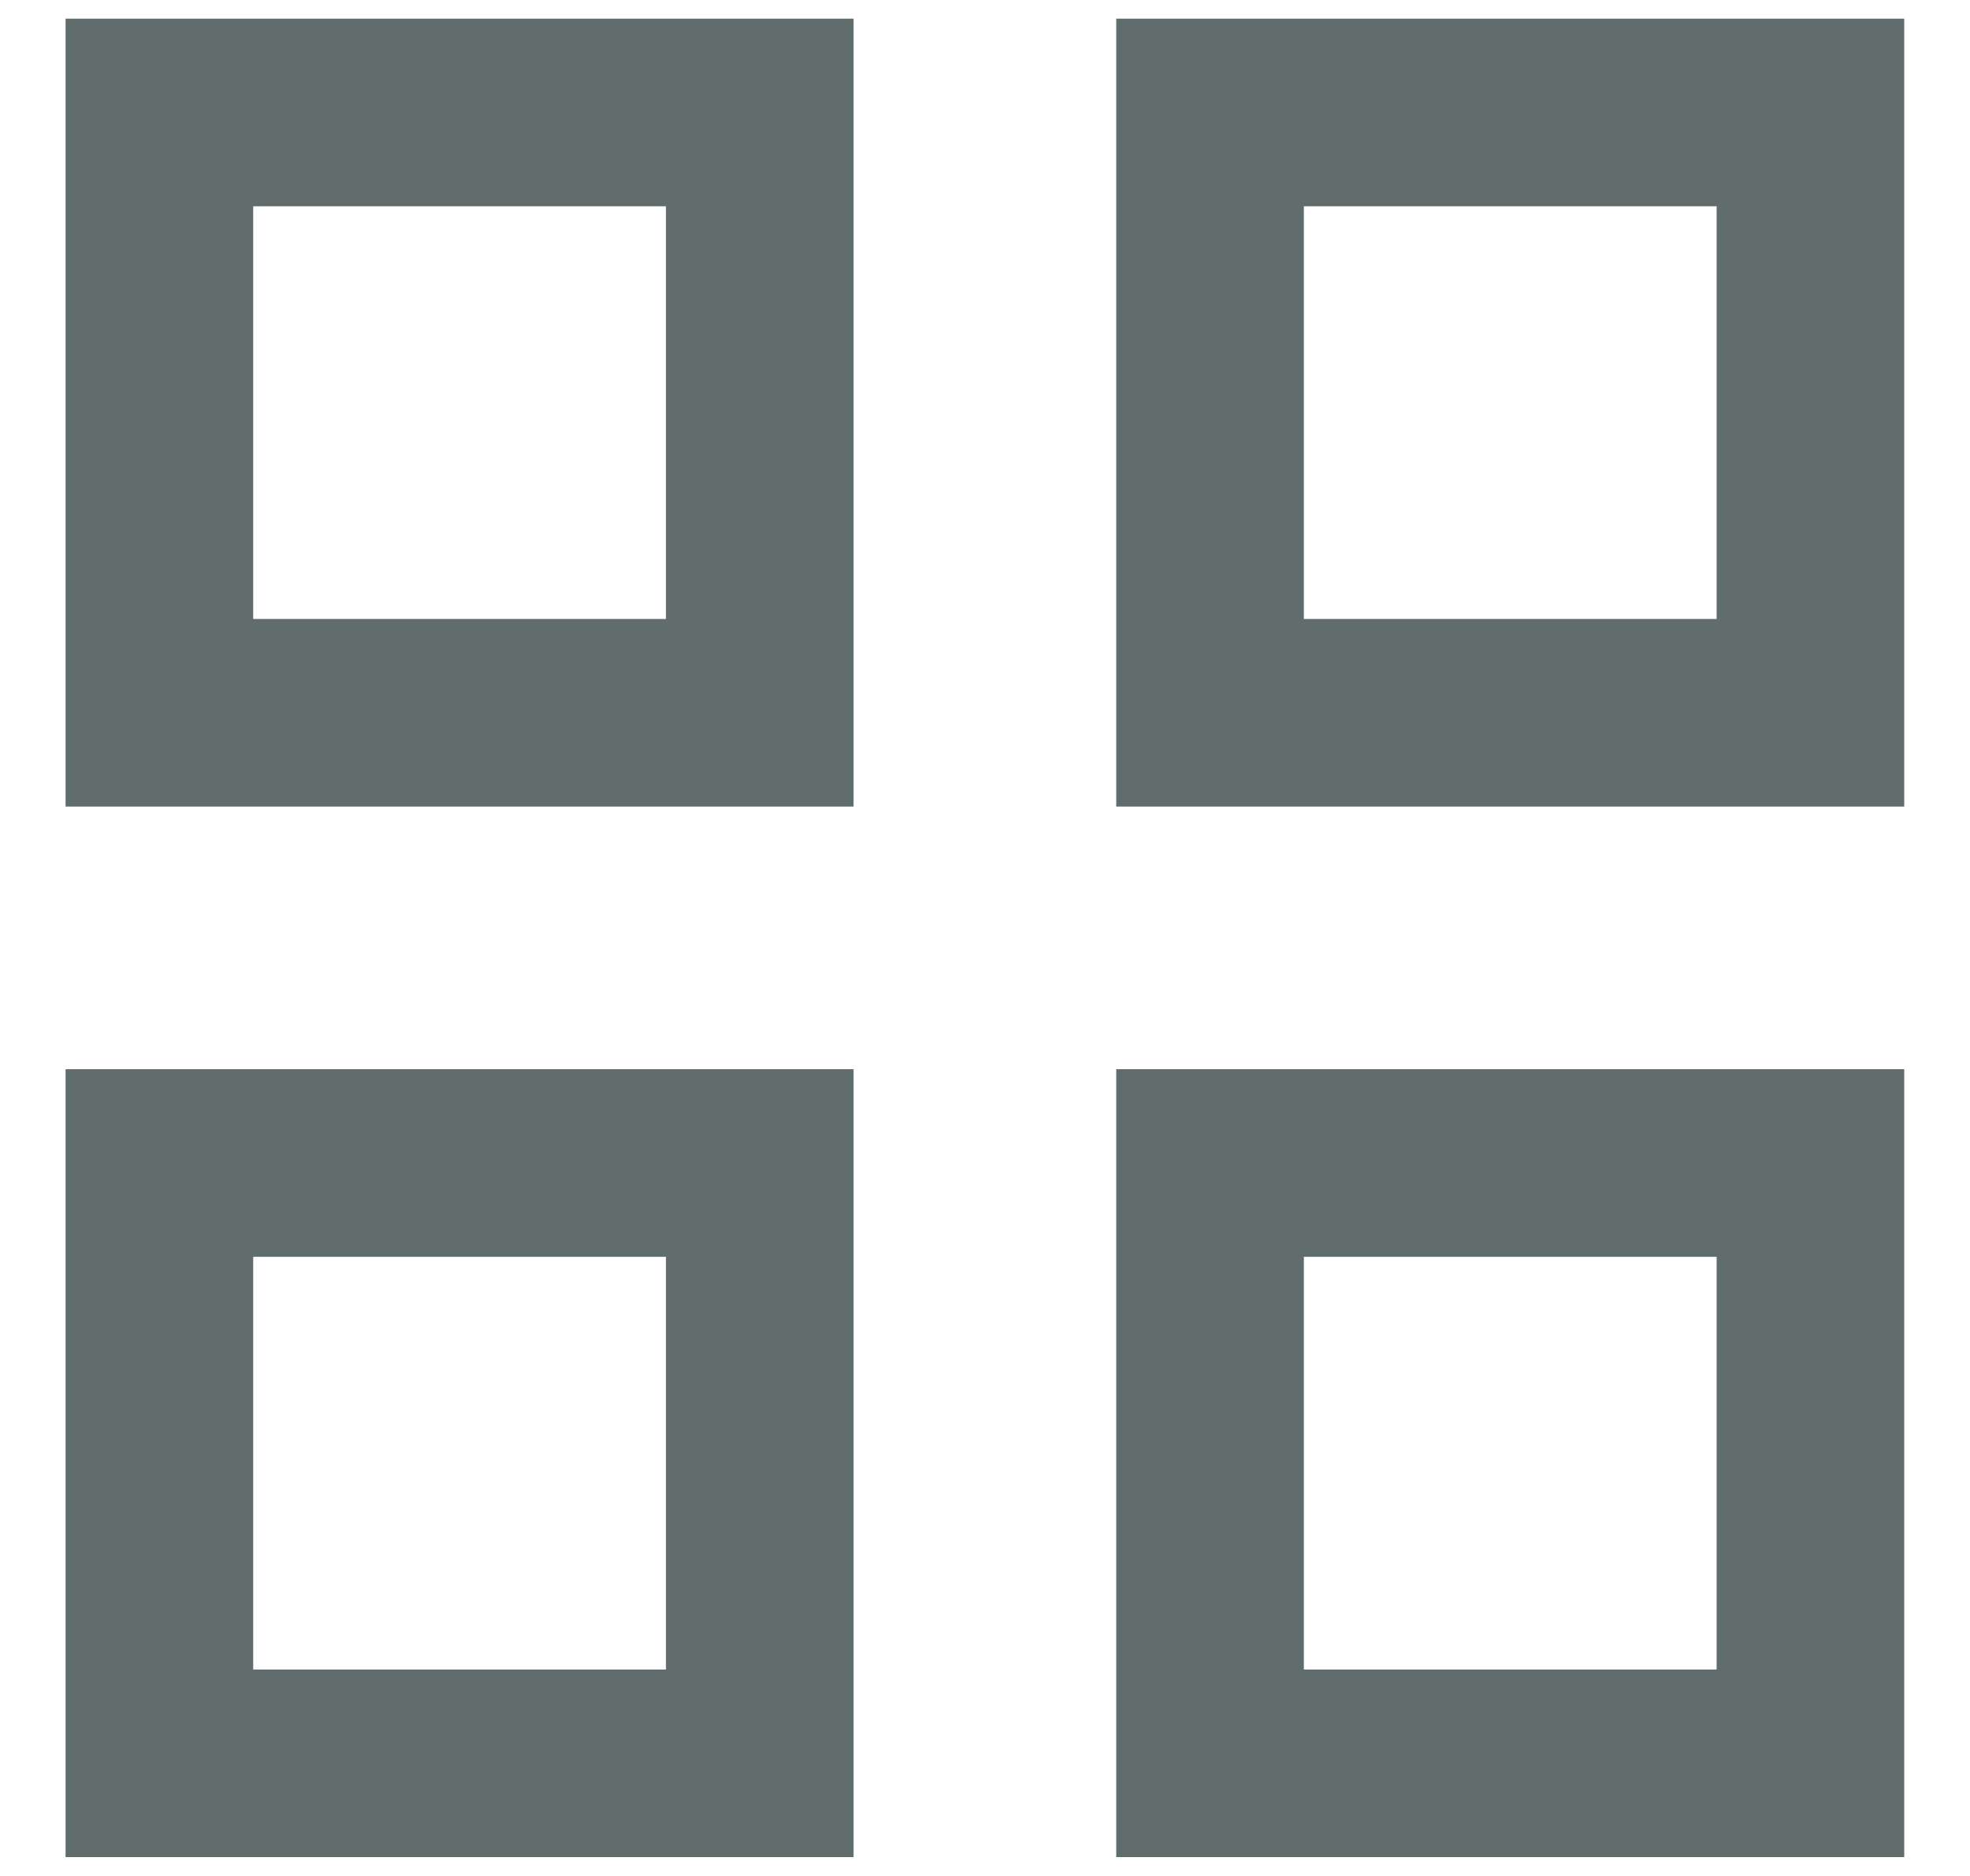 <svg width="21" height="20" viewBox="0 0 21 20" fill="none" xmlns="http://www.w3.org/2000/svg">
<path d="M8.099 12.399V18.799H1.699V12.399H8.099ZM19.299 12.399V18.799H12.899V12.399H19.299ZM8.099 1.199V7.599H1.699V1.199H8.099ZM19.299 1.199V7.599H12.899V1.199H19.299Z" stroke="#616D6C" stroke-width="2"/>
</svg>
